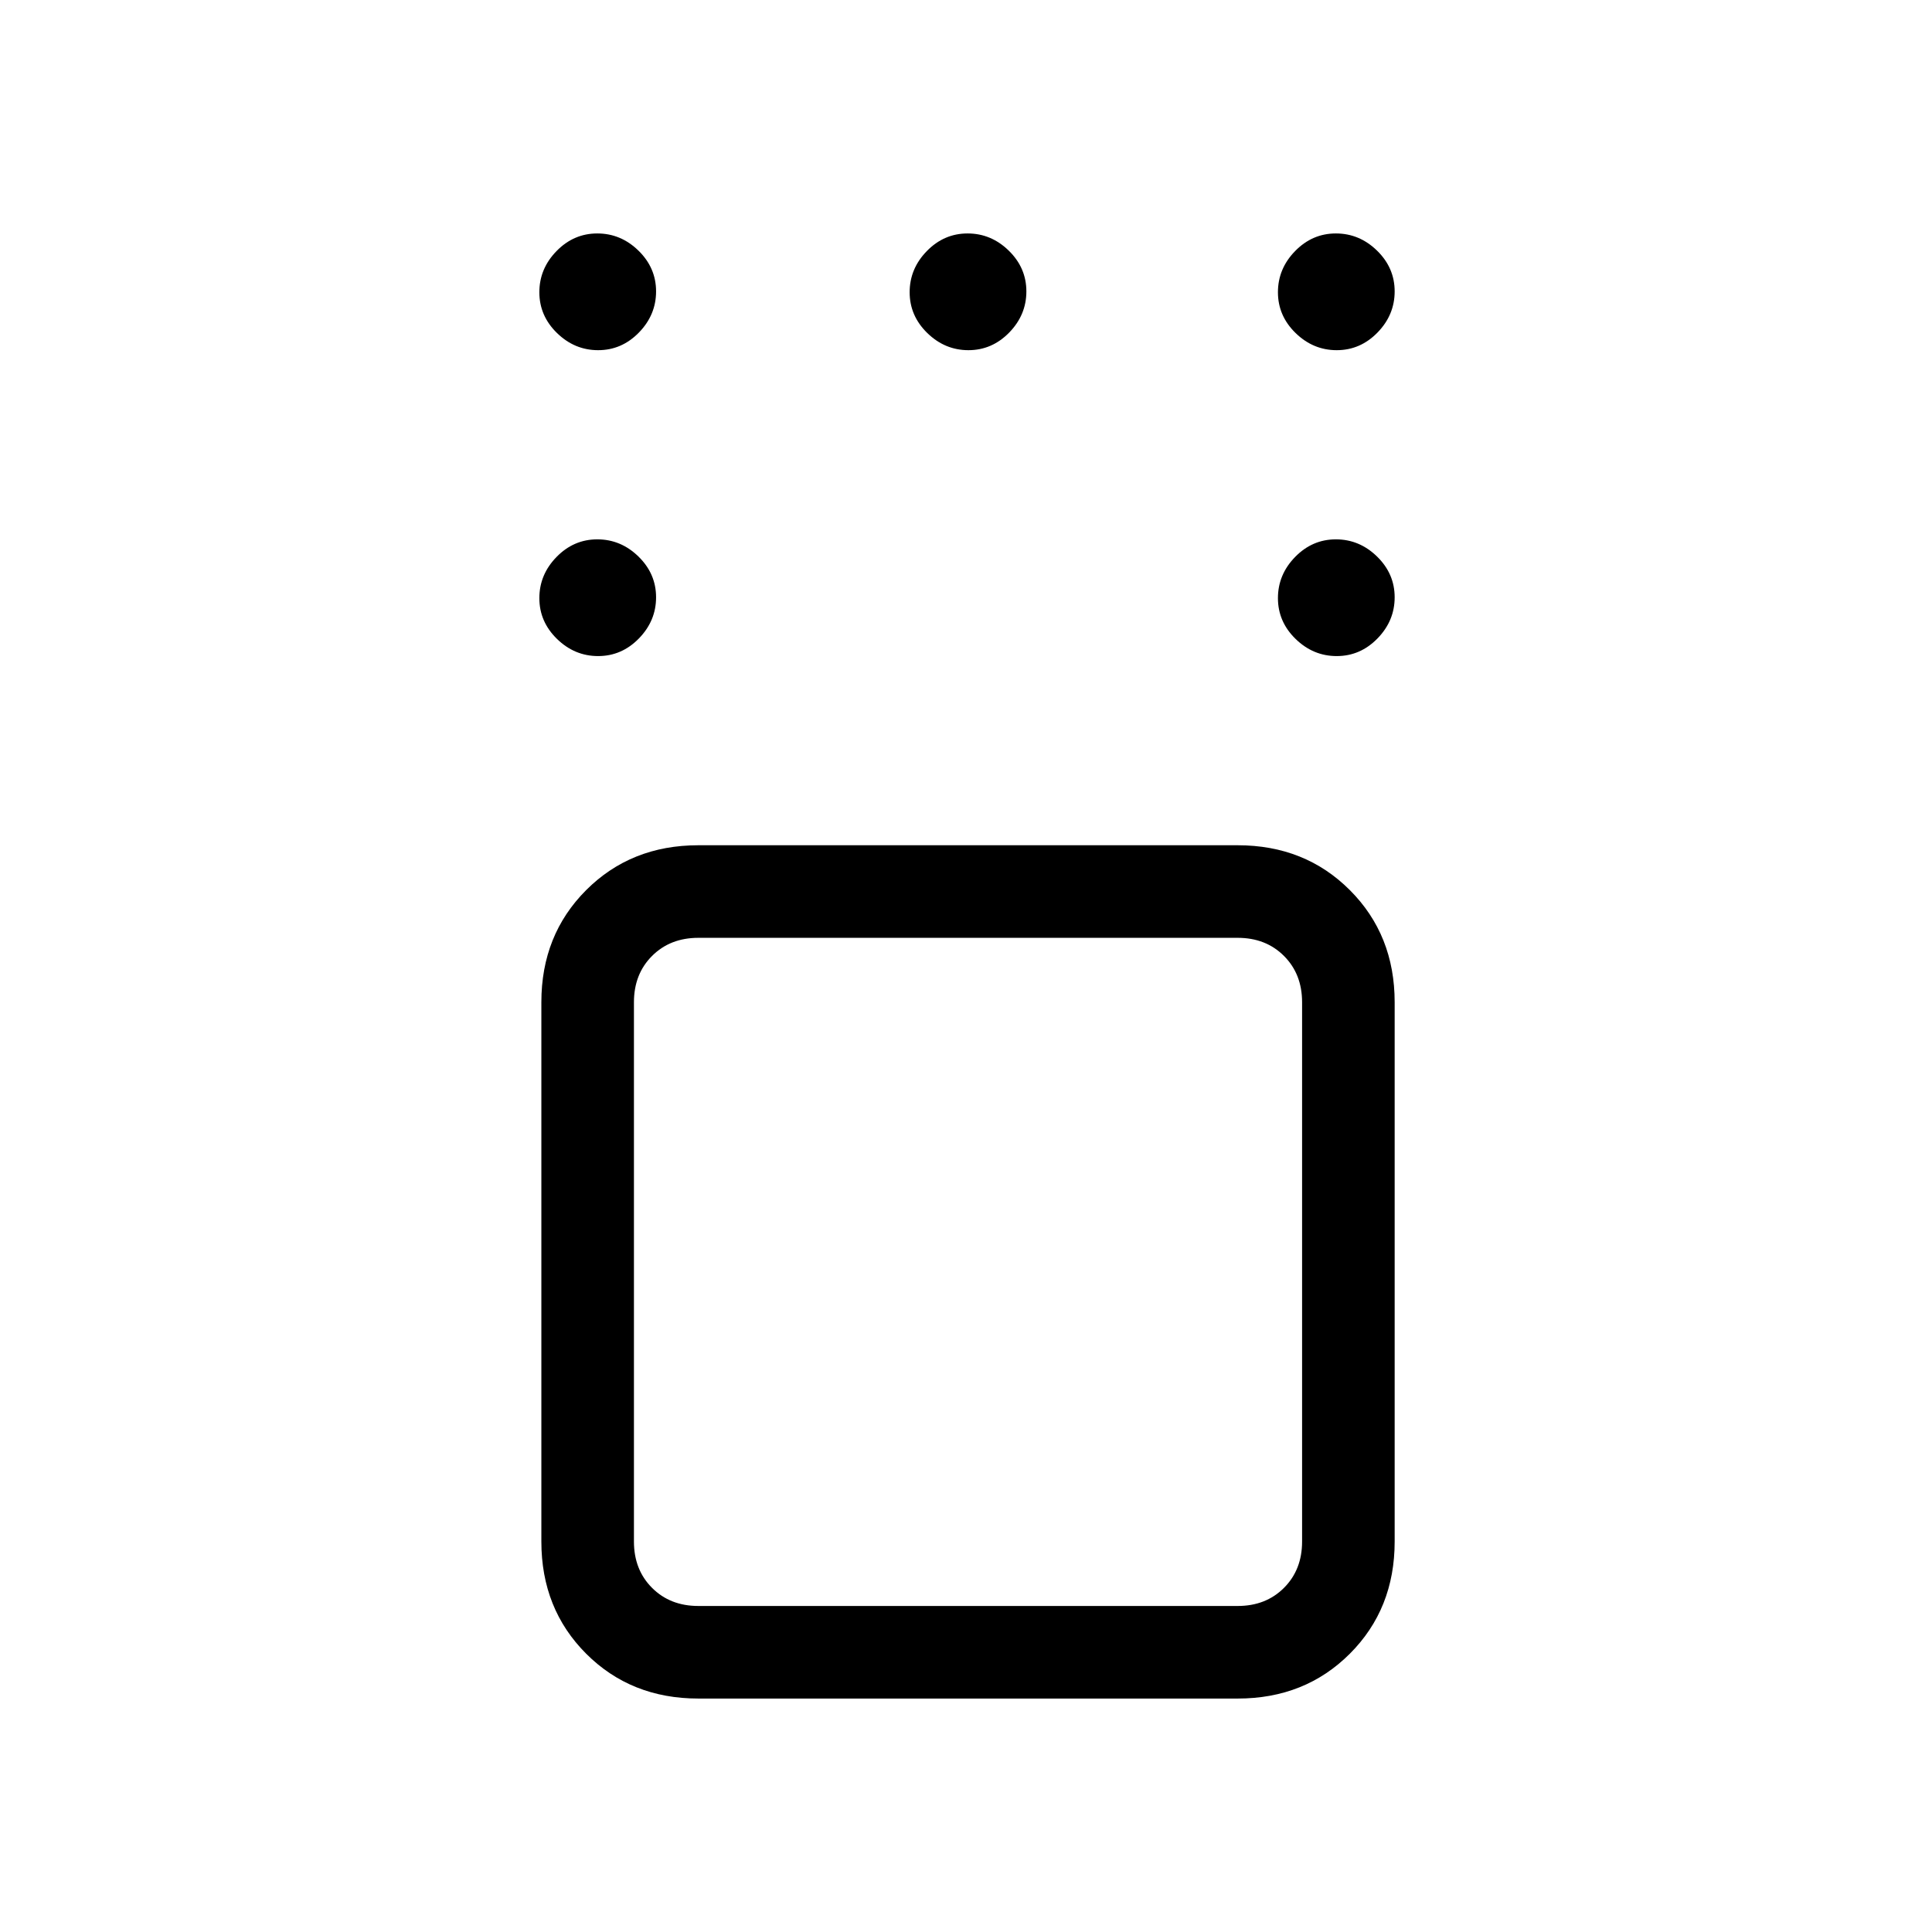 <svg xmlns="http://www.w3.org/2000/svg" height="20" viewBox="0 -960 960 960" width="20"><path d="M347-116q-33.45 0-55.73-22.27Q269-160.55 269-194v-268q0-33.45 22.27-55.72Q313.55-540 347-540h268q33.45 0 55.72 22.28Q693-495.45 693-462v268q0 33.45-22.28 55.73Q648.45-116 615-116H347Zm268-378H347q-14 0-23 9t-9 23v268q0 14 9 23t23 9h268q14 0 23-9t9-23v-268q0-14-9-23t-23-9Zm49.21-140q-11.71 0-20.46-8.54T635-662.79q0-11.71 8.54-20.46t20.25-8.75q11.71 0 20.46 8.54t8.75 20.25q0 11.71-8.54 20.46T664.21-634Zm0-152q-11.71 0-20.46-8.54T635-814.79q0-11.71 8.54-20.46t20.25-8.75q11.71 0 20.46 8.54t8.75 20.25q0 11.71-8.54 20.46T664.21-786Zm-183 0q-11.71 0-20.46-8.54T452-814.79q0-11.71 8.54-20.46t20.25-8.75q11.71 0 20.46 8.54t8.75 20.25q0 11.71-8.54 20.46T481.21-786Zm-184 0q-11.71 0-20.46-8.54T268-814.79q0-11.71 8.54-20.46t20.25-8.75q11.71 0 20.46 8.54t8.75 20.25q0 11.71-8.54 20.46T297.21-786Zm0 152q-11.71 0-20.46-8.54T268-662.79q0-11.71 8.54-20.46t20.25-8.75q11.71 0 20.46 8.54t8.75 20.25q0 11.71-8.54 20.46T297.21-634ZM481-328Z"/></svg>